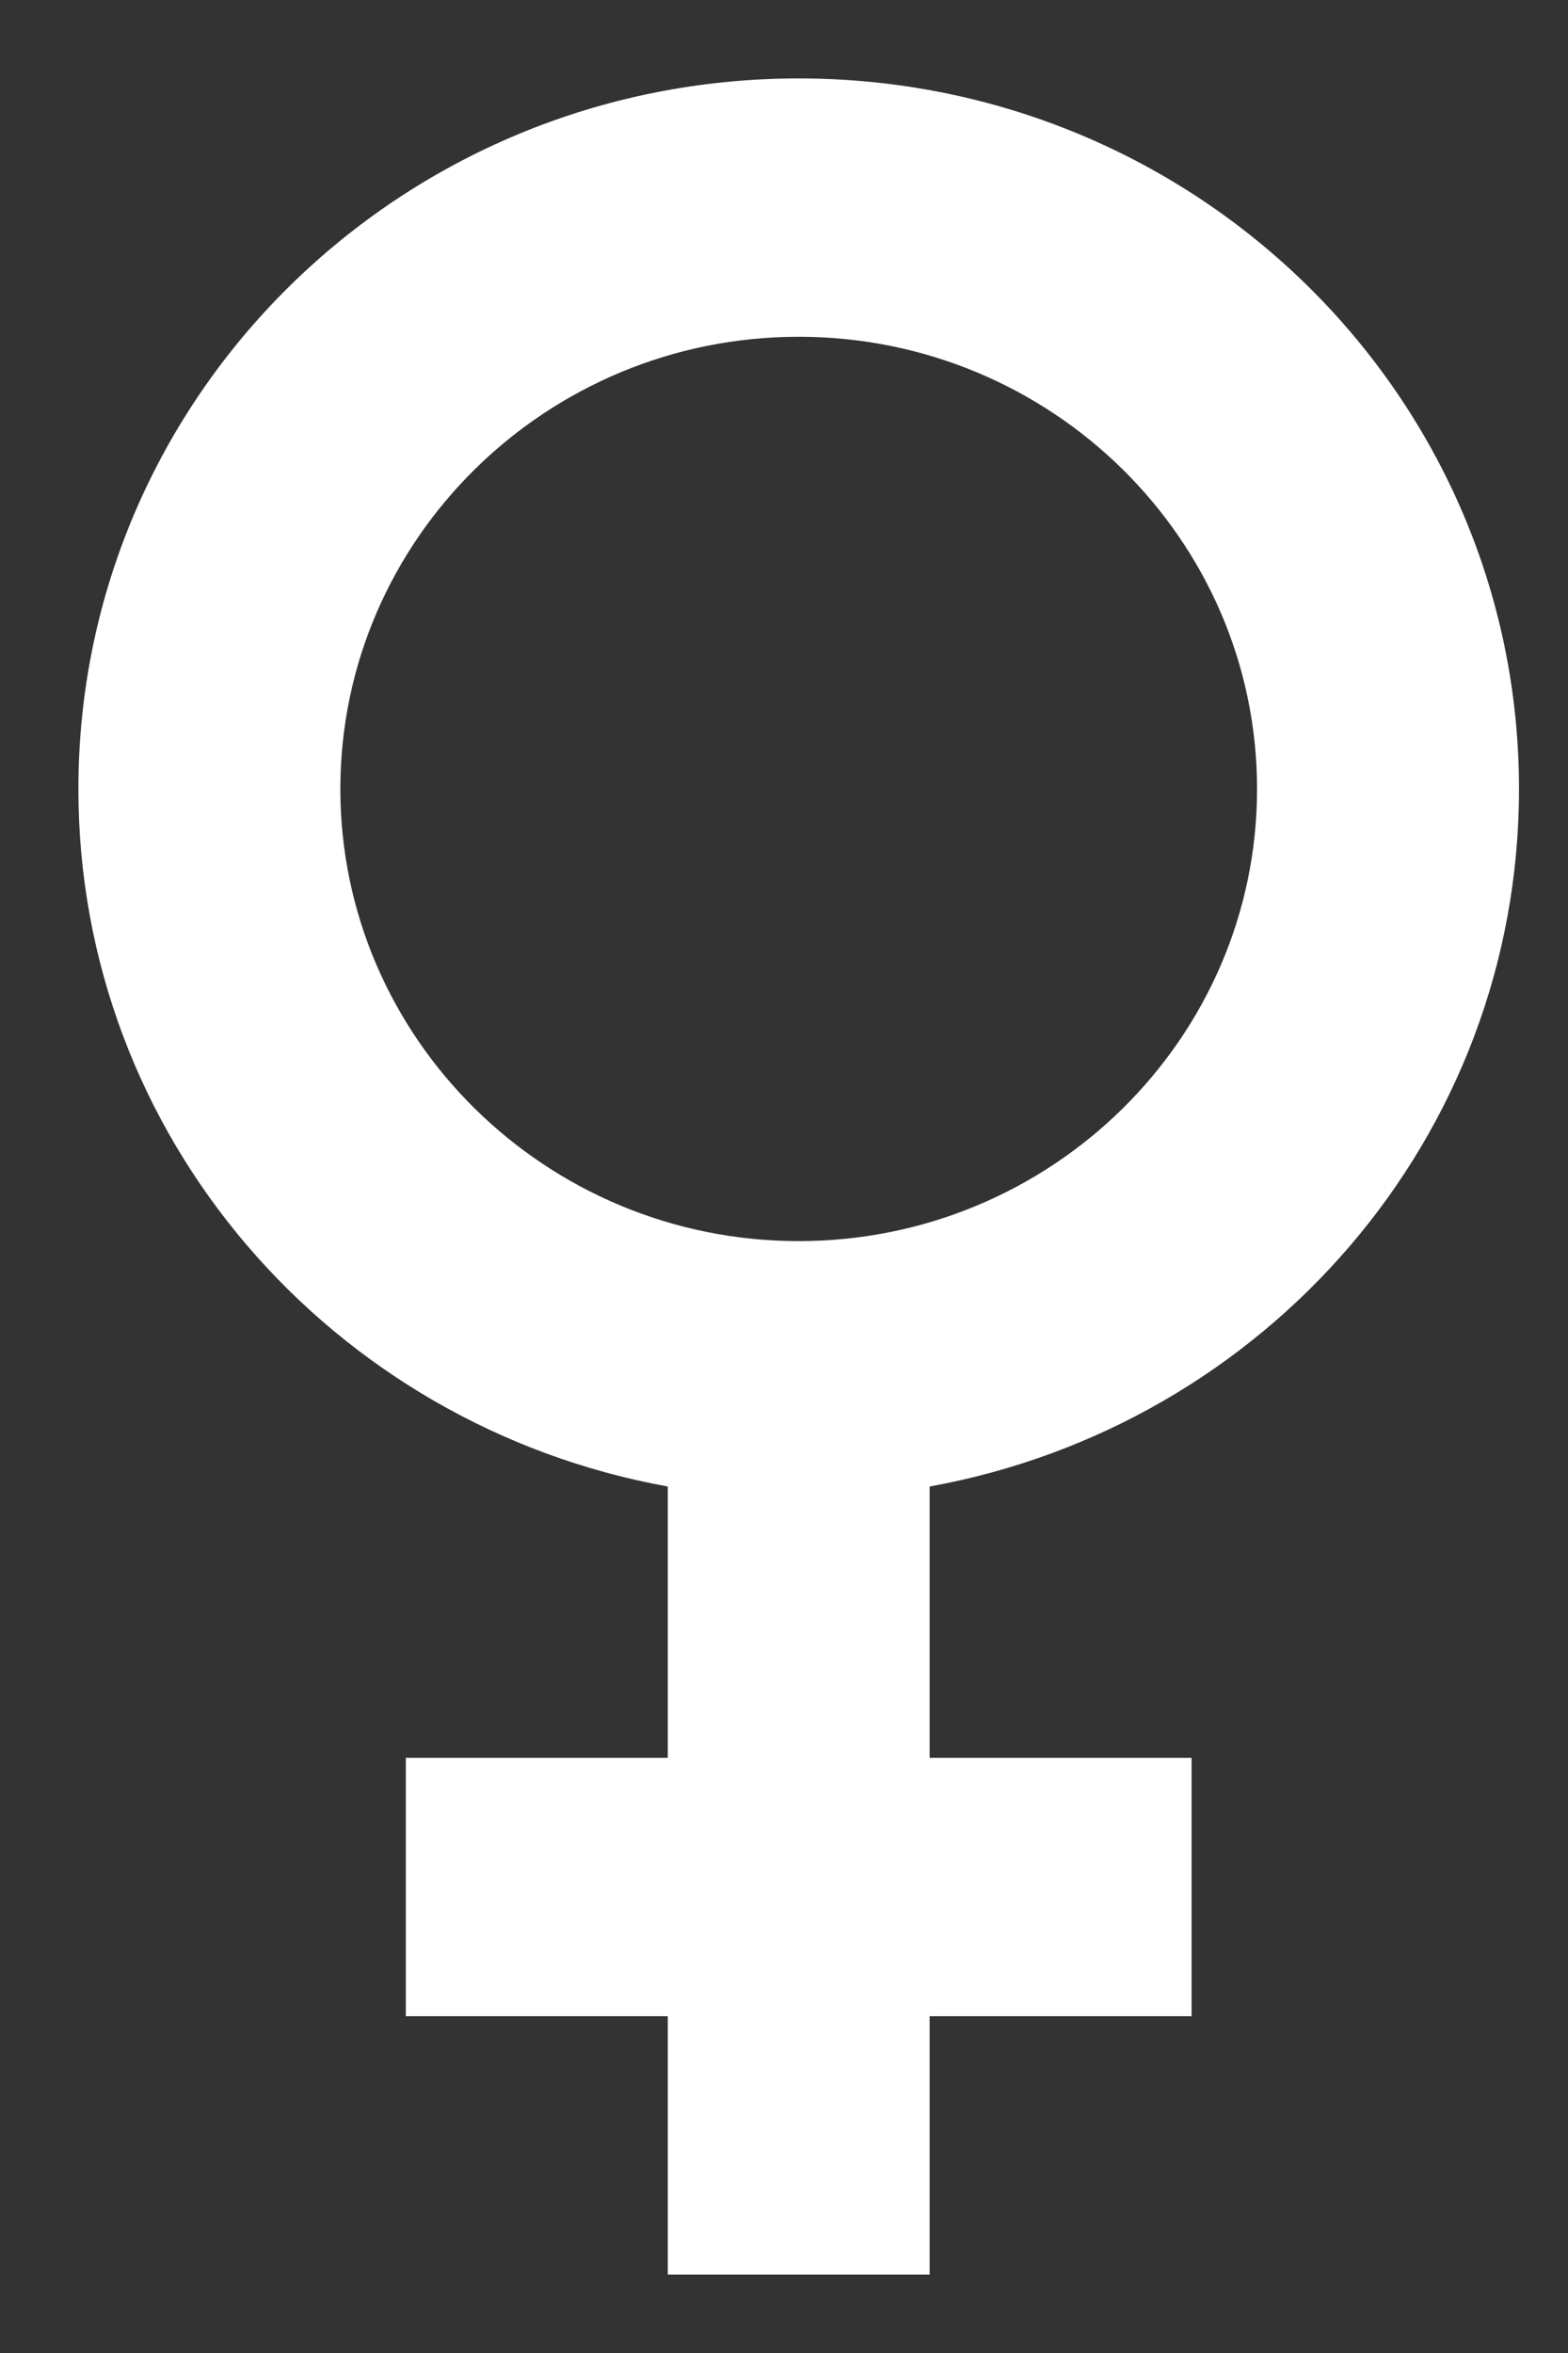 <svg width="16" height="24" viewBox="0 0 16 24" fill="none" xmlns="http://www.w3.org/2000/svg">
    <rect x="0" y="0" width="16" height="24" fill="#333333" stroke="none"/>
    <path d="M15.5 8.047C15.5 4.041 12.213 0.8 8.15 0.8C4.088 0.8 0.8 4.041 0.8 8.047C0.8 11.605 3.393 14.543 6.814 15.162V17.93H4.141V20.565H6.814V23.2H9.486V20.565H12.159V17.93H9.486V15.162C12.908 14.543 15.5 11.605 15.5 8.047ZM3.473 8.047C3.473 5.504 5.571 3.435 8.15 3.435C10.729 3.435 12.827 5.504 12.827 8.047C12.827 10.59 10.729 12.659 8.15 12.659C5.571 12.659 3.473 10.59 3.473 8.047Z" fill="white"/>
</svg>
